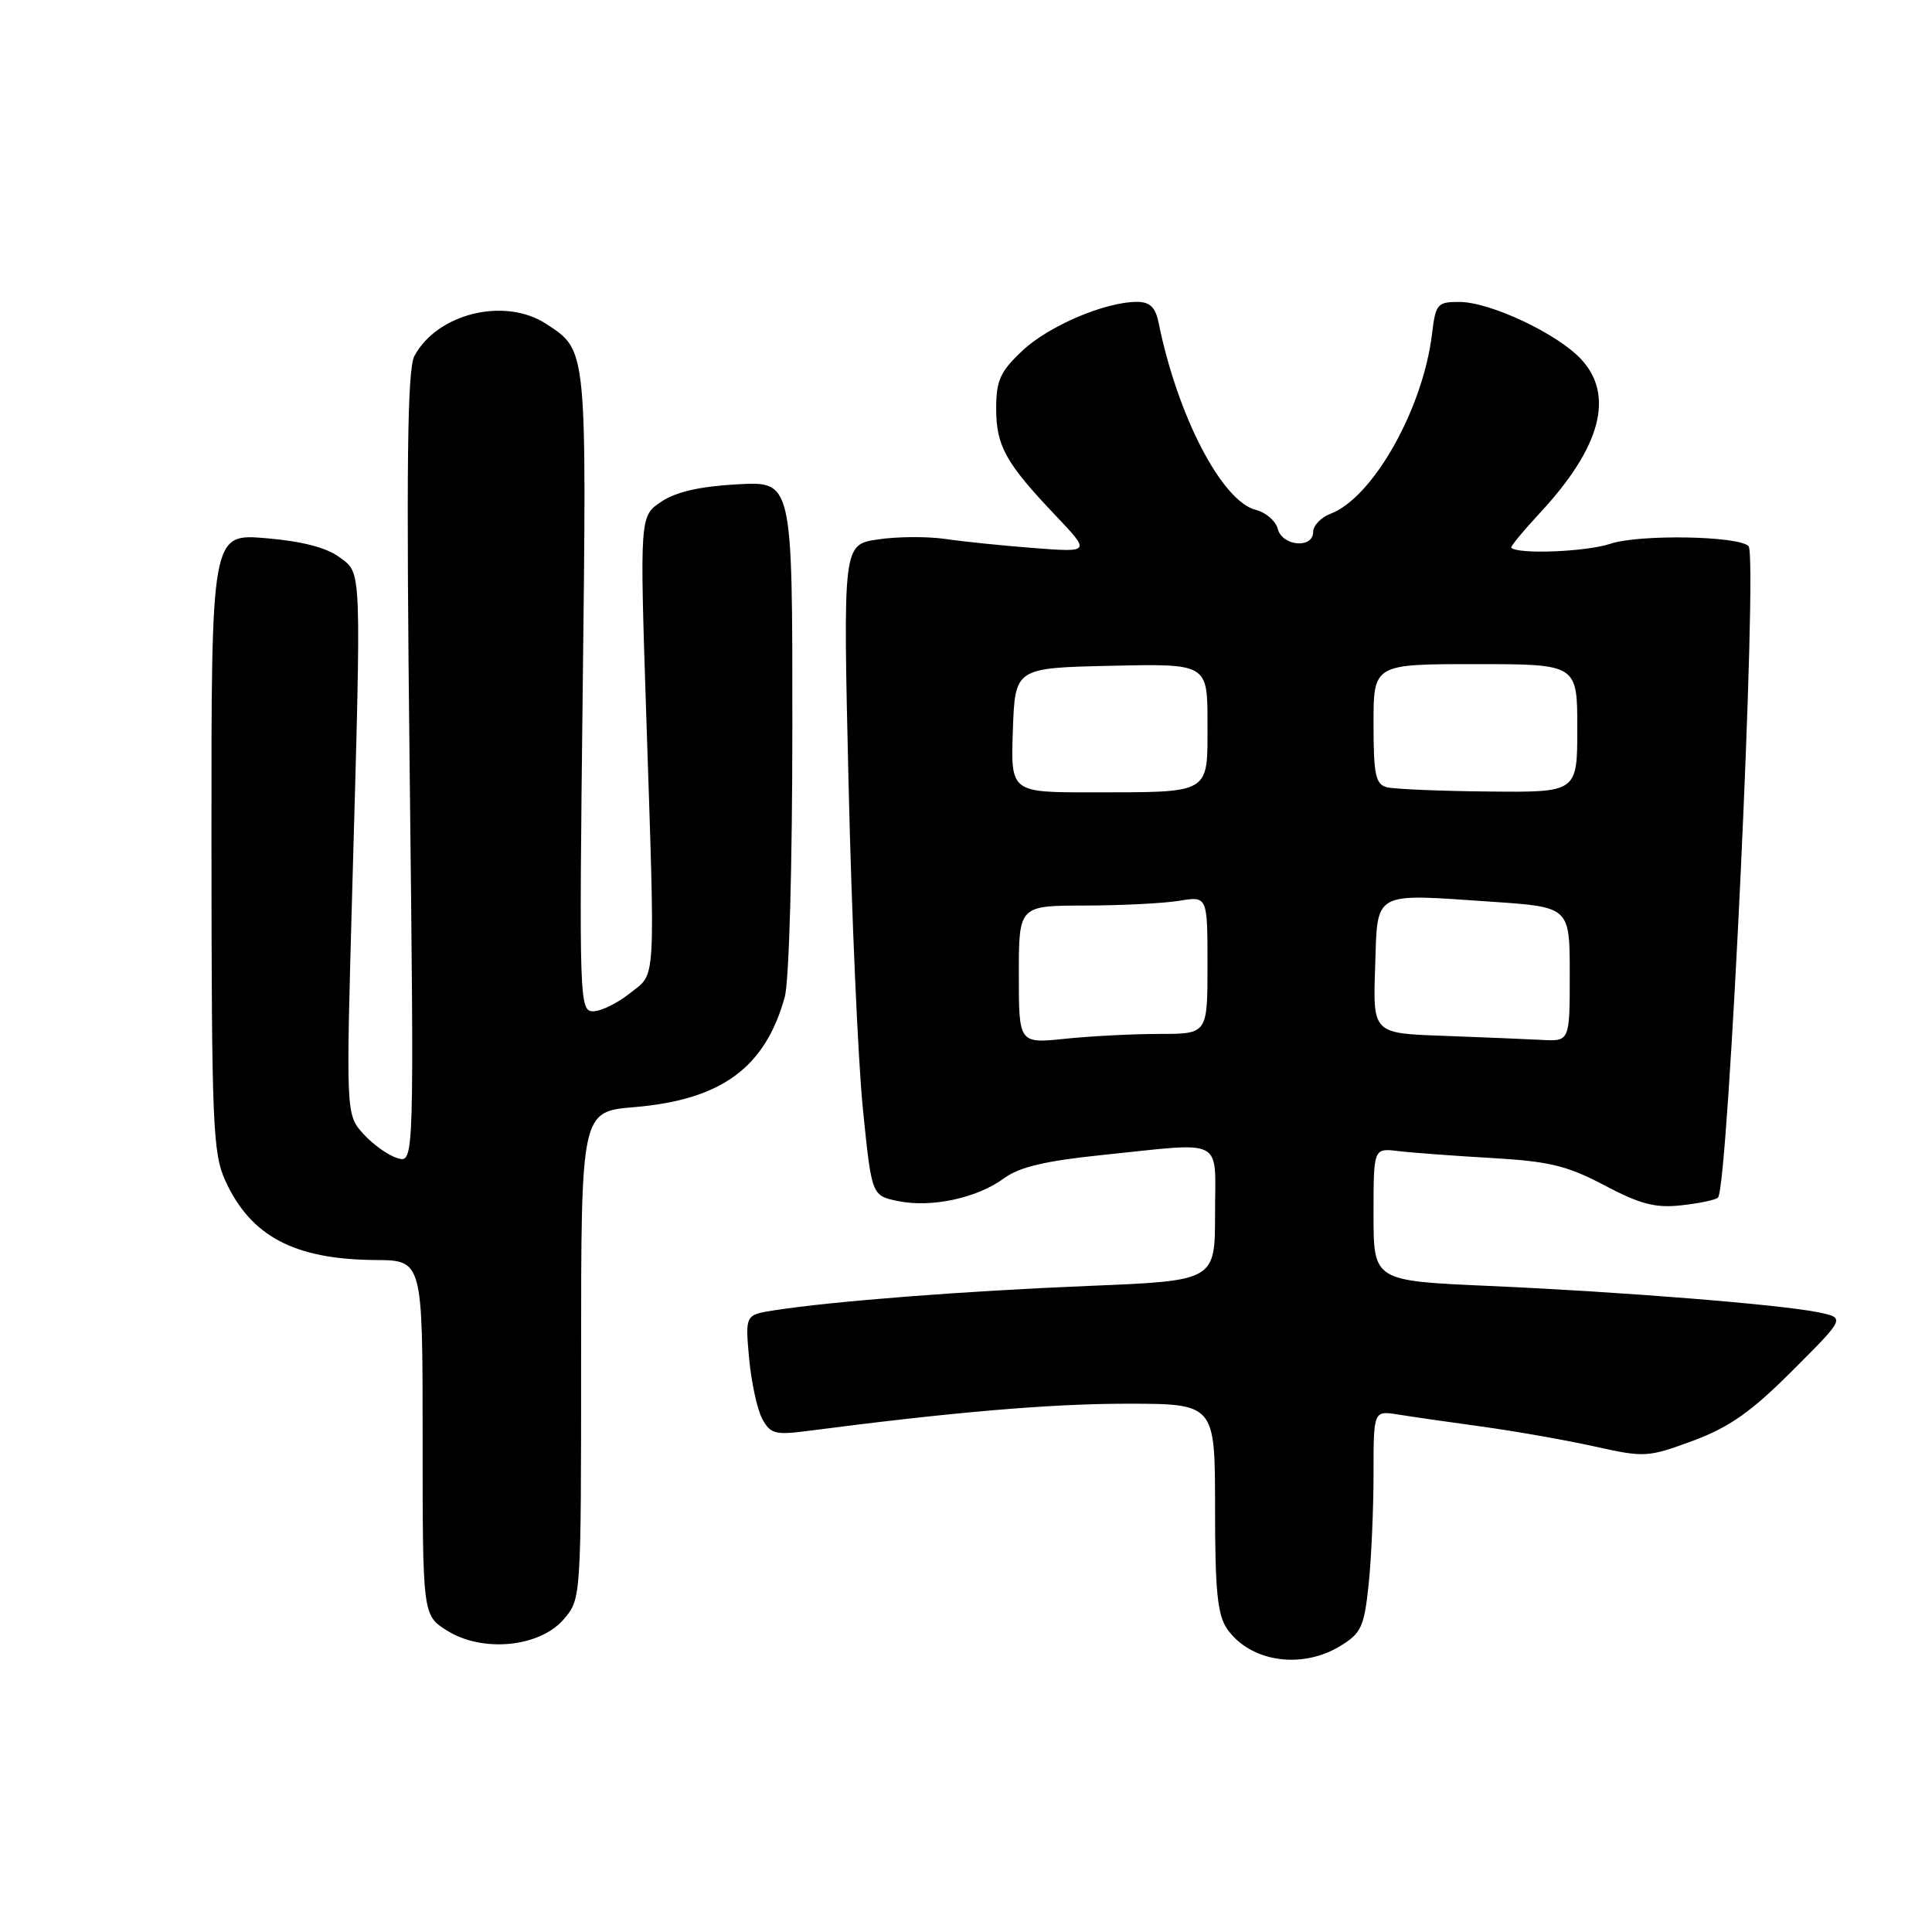 <?xml version="1.0" encoding="UTF-8" standalone="no"?>
<!DOCTYPE svg PUBLIC "-//W3C//DTD SVG 1.1//EN" "http://www.w3.org/Graphics/SVG/1.1/DTD/svg11.dtd" >
<svg xmlns="http://www.w3.org/2000/svg" xmlns:xlink="http://www.w3.org/1999/xlink" version="1.1" viewBox="0 0 256 256">
 <g >
 <path fill="currentColor"
d=" M 177.60 218.10 C 180.37 216.41 180.76 215.57 181.35 209.96 C 181.71 206.52 182.00 199.93 182.00 195.31 C 182.00 186.91 182.00 186.91 185.25 187.43 C 187.04 187.72 192.10 188.45 196.50 189.05 C 200.90 189.66 207.57 190.84 211.32 191.67 C 217.91 193.14 218.35 193.11 224.32 190.91 C 229.16 189.11 232.02 187.10 237.50 181.62 C 244.50 174.63 244.50 174.63 241.00 173.90 C 235.97 172.86 214.97 171.17 197.25 170.39 C 182.00 169.72 182.00 169.72 182.00 160.92 C 182.00 152.13 182.00 152.13 185.25 152.52 C 187.04 152.74 192.60 153.15 197.61 153.44 C 205.28 153.88 207.65 154.45 212.61 157.07 C 217.35 159.57 219.34 160.09 222.80 159.71 C 225.16 159.45 227.34 158.99 227.64 158.69 C 229.03 157.31 232.95 73.62 231.69 72.36 C 230.34 71.00 217.19 70.78 213.39 72.05 C 210.18 73.12 201.17 73.48 200.25 72.58 C 200.11 72.44 201.84 70.35 204.09 67.92 C 212.12 59.26 213.95 52.39 209.51 47.60 C 206.36 44.21 197.47 40.02 193.38 40.01 C 190.45 40.00 190.23 40.26 189.75 44.25 C 188.55 54.19 181.92 65.94 176.31 68.07 C 175.04 68.55 174.00 69.64 174.00 70.48 C 174.00 72.73 169.91 72.39 169.31 70.08 C 169.04 69.03 167.73 67.90 166.40 67.56 C 161.90 66.43 156.01 55.09 153.52 42.75 C 153.10 40.71 152.37 40.00 150.66 40.00 C 146.42 40.00 138.95 43.19 135.46 46.48 C 132.53 49.24 132.00 50.41 132.00 54.15 C 132.00 59.09 133.26 61.36 139.90 68.34 C 144.50 73.19 144.50 73.19 137.00 72.62 C 132.88 72.30 127.57 71.76 125.22 71.41 C 122.86 71.07 118.85 71.09 116.31 71.48 C 111.70 72.17 111.70 72.17 112.44 103.83 C 112.84 121.25 113.70 140.66 114.34 146.96 C 115.50 158.43 115.50 158.43 119.00 159.15 C 123.41 160.06 129.50 158.75 133.05 156.12 C 135.06 154.64 138.52 153.82 146.00 153.05 C 162.54 151.35 161.00 150.55 161.00 160.86 C 161.00 169.71 161.00 169.71 144.25 170.39 C 127.88 171.06 110.39 172.41 102.62 173.62 C 98.74 174.22 98.74 174.22 99.26 179.98 C 99.55 183.14 100.33 186.74 100.99 187.98 C 102.06 189.98 102.72 190.16 106.85 189.63 C 126.09 187.12 139.15 186.00 149.24 186.00 C 161.00 186.00 161.00 186.00 161.00 199.78 C 161.00 210.81 161.32 214.01 162.61 215.85 C 165.67 220.22 172.46 221.24 177.60 218.10 Z  M 74.69 214.57 C 77.00 211.89 77.00 211.89 77.00 179.59 C 77.00 147.29 77.00 147.29 84.06 146.70 C 95.59 145.73 101.38 141.49 103.98 132.12 C 104.56 130.04 104.99 114.73 104.99 96.14 C 105.00 63.78 105.00 63.78 97.75 64.17 C 92.80 64.44 89.59 65.16 87.64 66.47 C 84.77 68.38 84.77 68.38 85.62 94.44 C 86.83 131.25 86.97 128.82 83.47 131.61 C 81.84 132.92 79.65 133.99 78.61 134.00 C 76.77 134.00 76.73 132.71 77.21 91.63 C 77.75 45.95 77.80 46.49 72.43 42.95 C 66.94 39.33 57.95 41.50 54.91 47.17 C 53.97 48.93 53.82 61.55 54.28 101.77 C 54.88 154.10 54.88 154.10 52.69 153.47 C 51.48 153.12 49.45 151.68 48.17 150.27 C 45.84 147.70 45.84 147.70 46.67 118.10 C 47.90 74.29 47.96 76.08 44.96 73.82 C 43.27 72.56 39.99 71.71 35.21 71.31 C 28.00 70.71 28.00 70.71 28.02 111.60 C 28.04 149.14 28.19 152.83 29.88 156.50 C 33.25 163.84 39.03 166.88 49.75 166.96 C 56.00 167.00 56.00 167.00 56.00 190.51 C 56.00 214.03 56.00 214.03 59.25 216.07 C 63.93 219.01 71.51 218.27 74.69 214.57 Z  M 135.00 129.14 C 135.00 120.00 135.00 120.00 143.75 119.99 C 148.56 119.98 154.19 119.70 156.25 119.36 C 160.00 118.74 160.00 118.74 160.00 127.87 C 160.00 137.00 160.00 137.00 153.65 137.00 C 150.15 137.00 144.53 137.29 141.15 137.64 C 135.00 138.28 135.00 138.28 135.00 129.14 Z  M 191.21 137.25 C 181.92 136.92 181.92 136.92 182.21 128.21 C 182.55 117.92 181.69 118.40 197.75 119.49 C 208.00 120.19 208.00 120.19 208.00 129.10 C 208.00 138.00 208.00 138.00 204.25 137.79 C 202.19 137.68 196.32 137.44 191.21 137.25 Z  M 134.21 96.75 C 134.50 88.50 134.50 88.50 147.25 88.22 C 160.00 87.94 160.00 87.94 160.00 95.85 C 160.00 105.32 160.60 104.97 144.71 104.99 C 133.92 105.00 133.92 105.00 134.21 96.75 Z  M 183.75 104.31 C 182.27 103.92 182.00 102.64 182.00 95.93 C 182.00 88.00 182.00 88.00 195.50 88.00 C 209.00 88.00 209.00 88.00 209.00 96.50 C 209.00 105.00 209.00 105.00 197.25 104.88 C 190.79 104.82 184.71 104.56 183.75 104.31 Z "/>
</g>
</svg>
